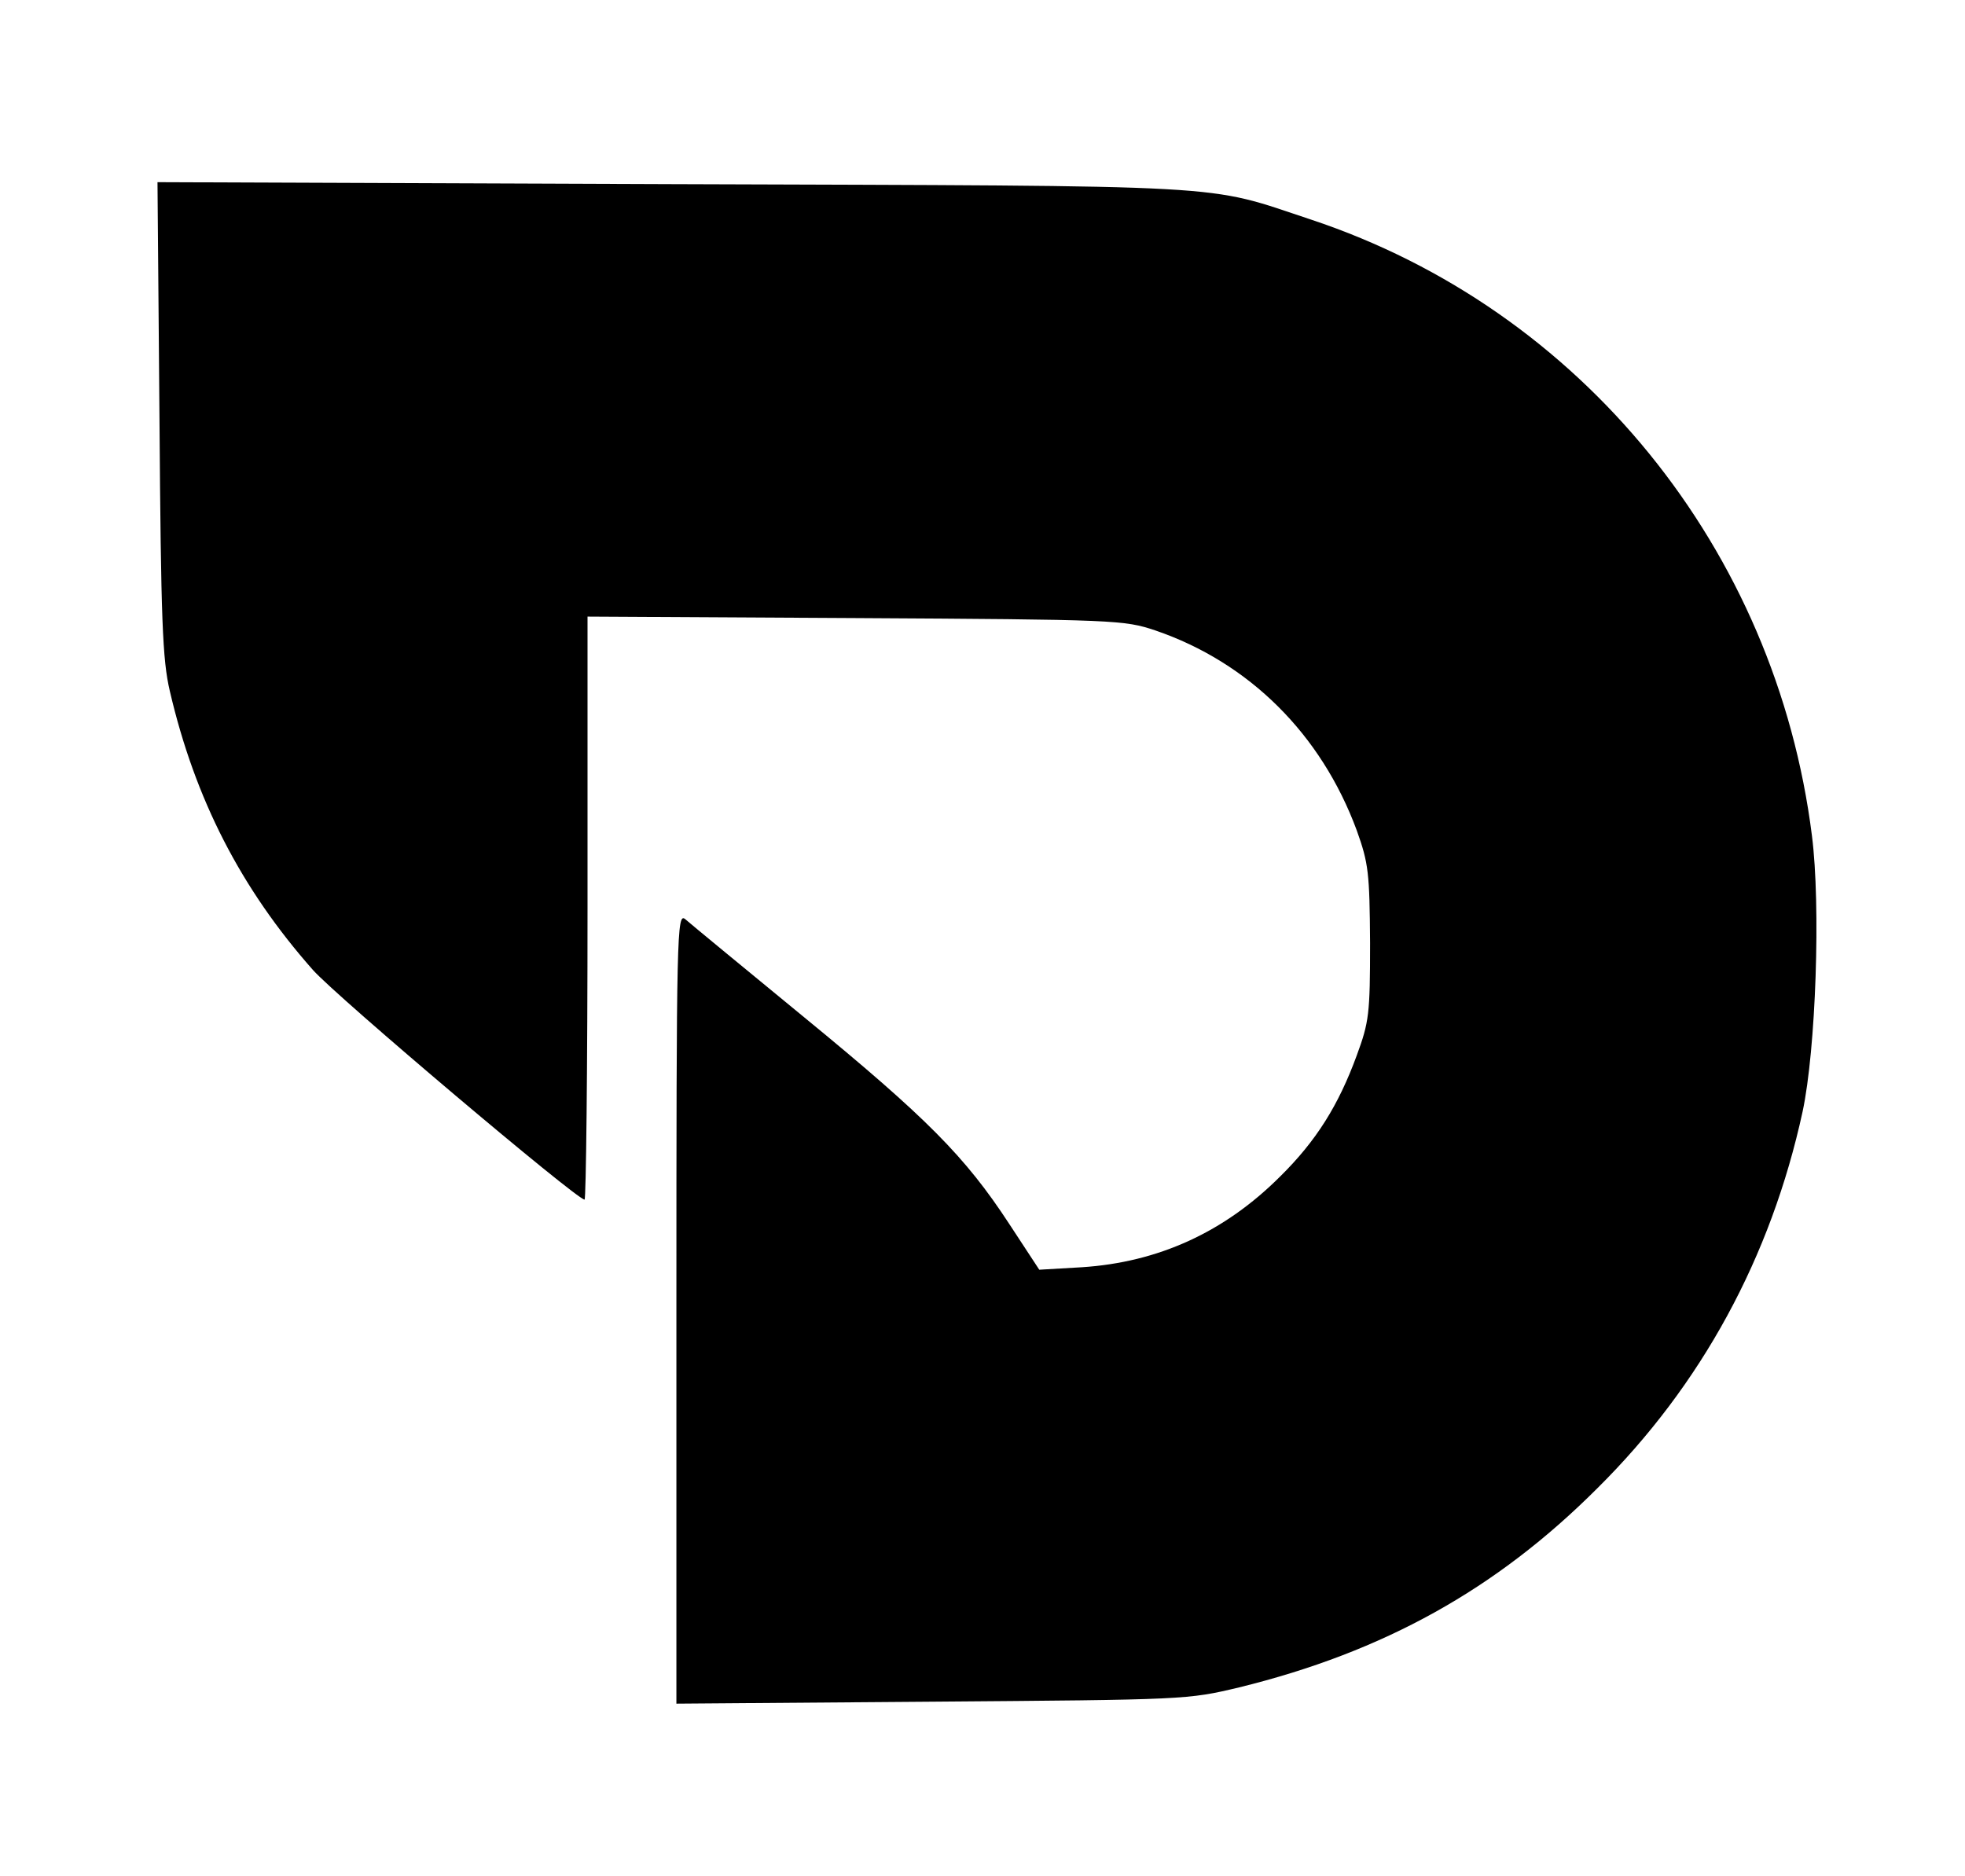<svg version="1.0" xmlns="http://www.w3.org/2000/svg"
 width="398pt" height="380pt" viewBox="0 0 398 380"
 preserveAspectRatio="xMidYMid meet">
<g transform="translate(0,380) scale(0.1,-0.1)"
fill="currentColor" stroke="none">
<path d="M323 2953 c3 -411 6 -489 21 -553 51 -219 144 -400 290 -565 49 -55
534 -465 550 -465 3 0 6 266 6 590 l0 591 543 -3 c528 -3 544 -4 607 -25 190
-65 336 -210 408 -405 24 -67 26 -86 27 -228 0 -144 -2 -160 -27 -228 -37
-101 -82 -173 -155 -245 -113 -113 -247 -174 -402 -184 l-86 -5 -61 93 c-89
136 -166 214 -416 419 -123 101 -231 190 -240 198 -17 14 -18 -24 -18 -787 l0
-802 518 4 c515 4 517 4 622 29 293 72 521 199 725 403 212 210 352 469 416
763 27 126 37 418 19 559 -73 581 -467 1066 -1014 1248 -220 73 -137 68 -1294
72 l-1043 4 4 -478z"/>
</g>
</svg>
